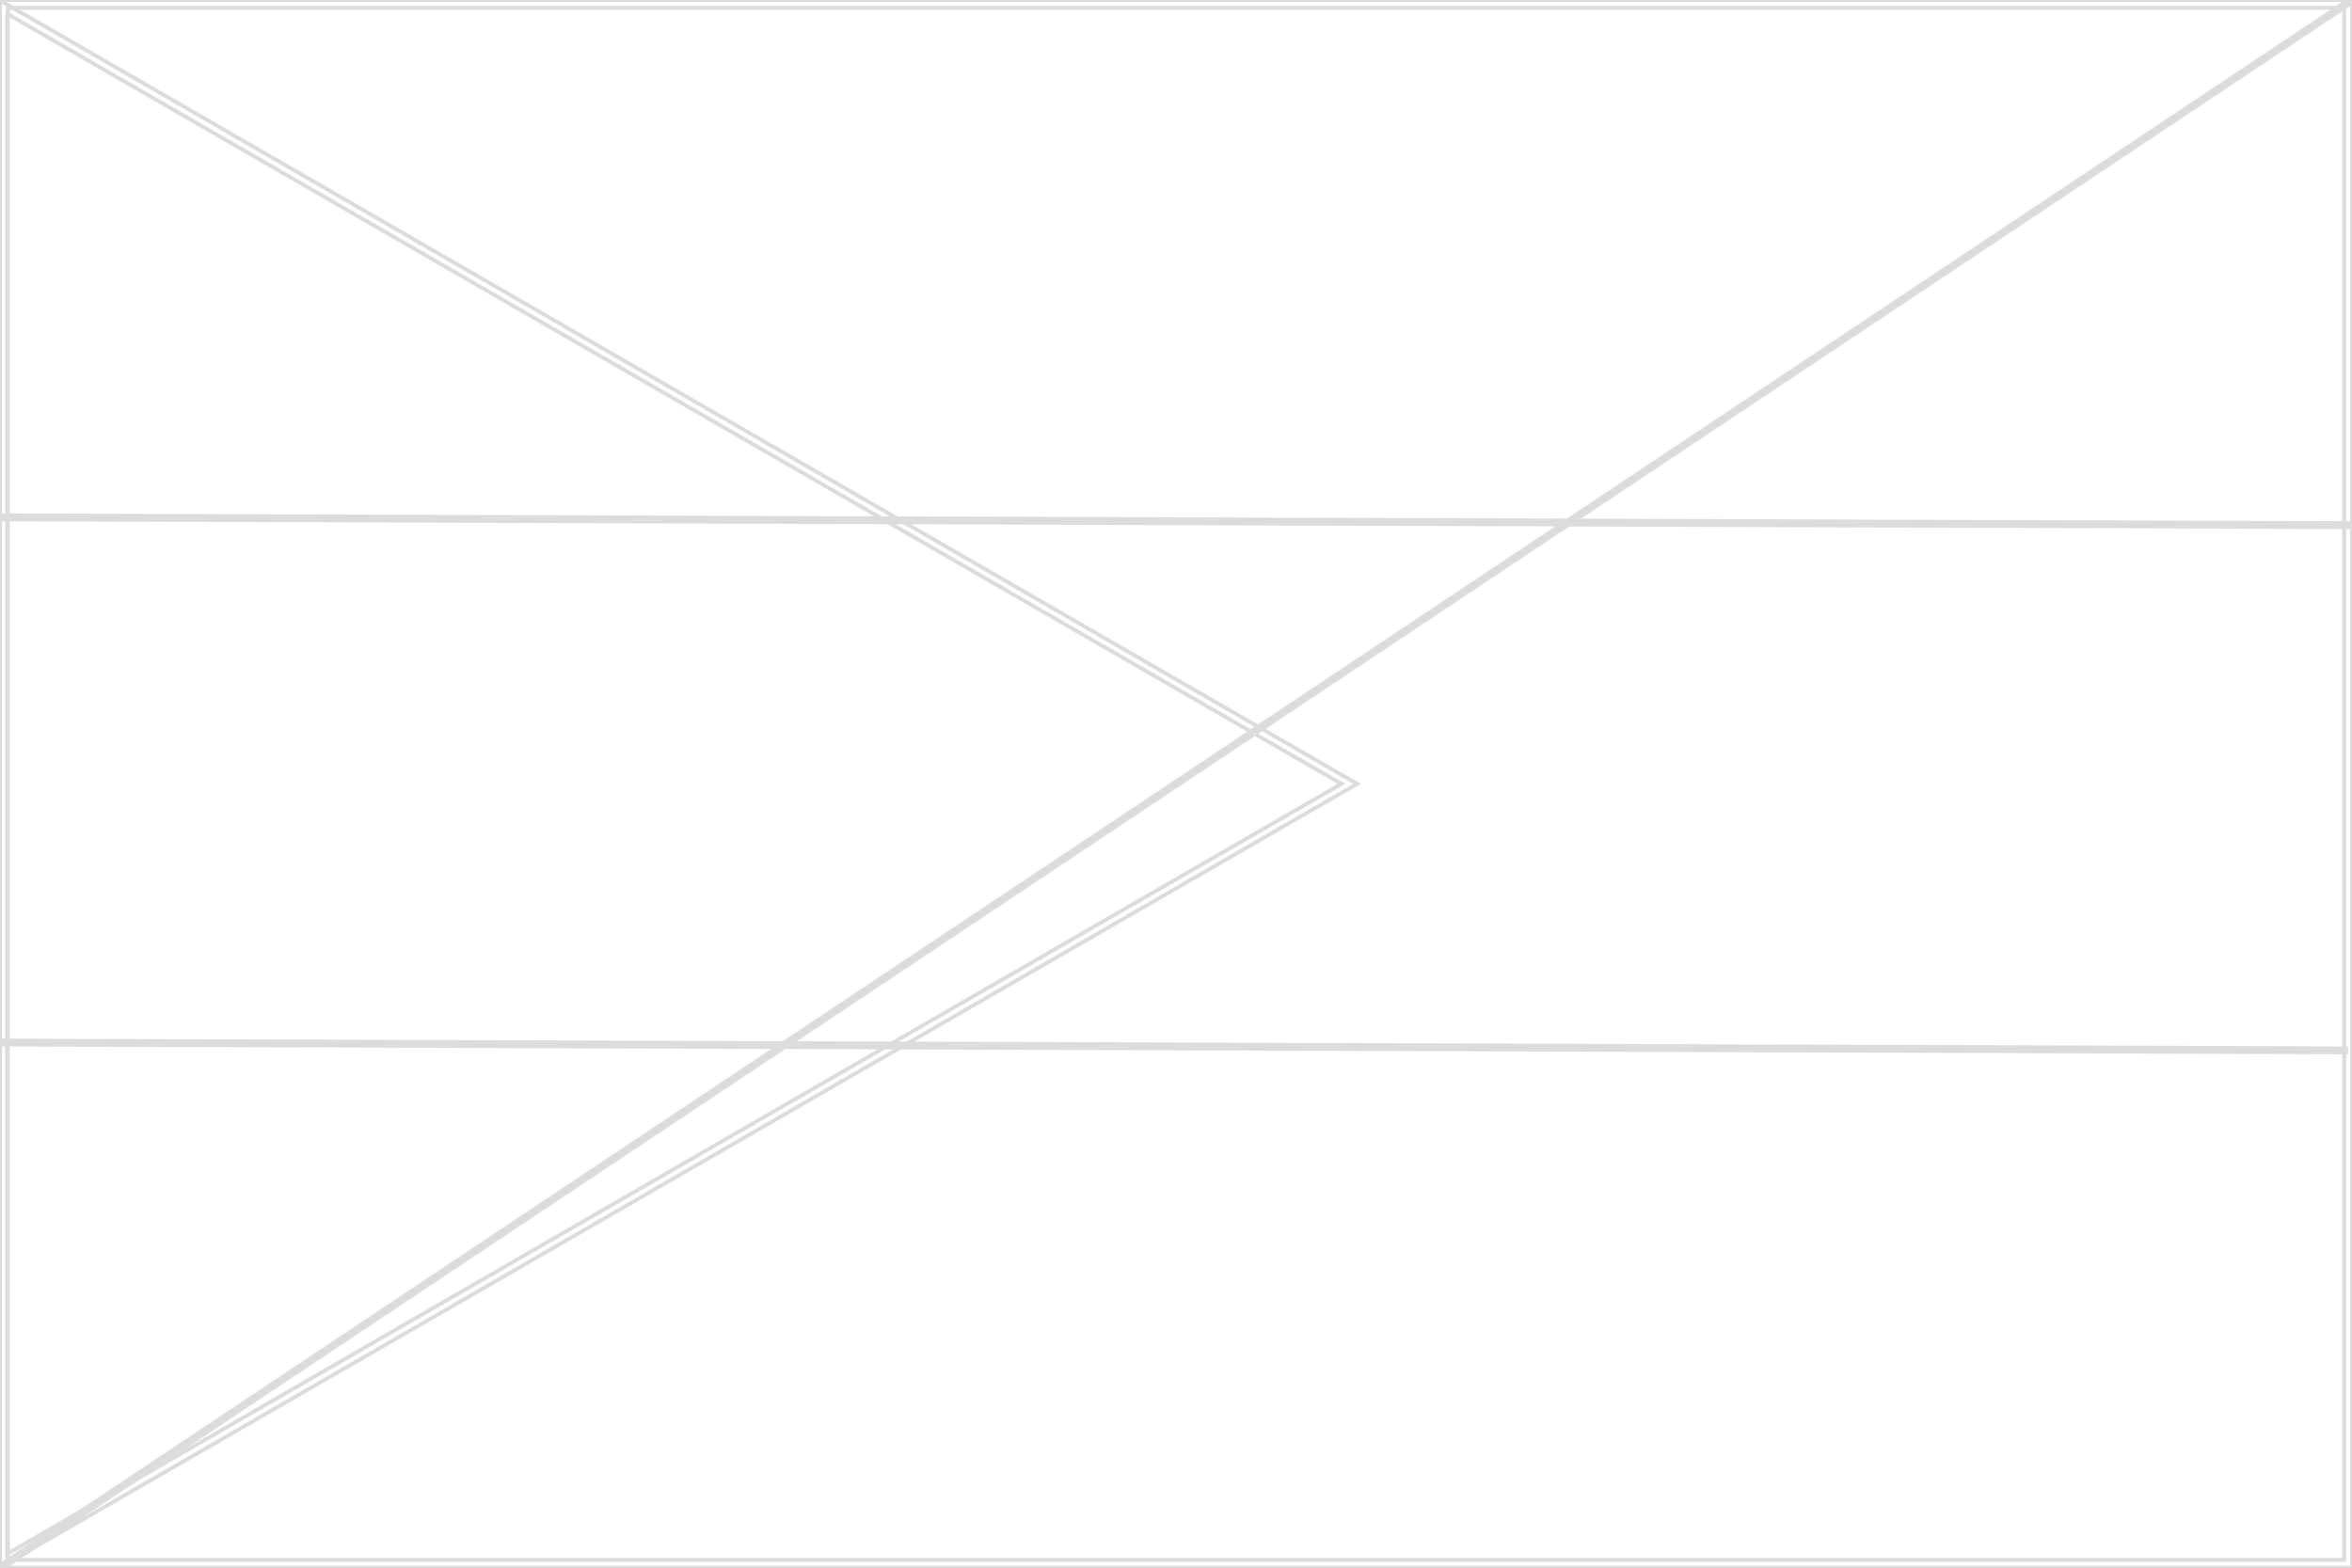 <?xml version="1.0" encoding="utf-8"?>
<!-- Generator: Adobe Illustrator 24.0.0, SVG Export Plug-In . SVG Version: 6.00 Build 0)  -->
<svg version="1.2" baseProfile="tiny" id="Layer_1" xmlns="http://www.w3.org/2000/svg" xmlns:xlink="http://www.w3.org/1999/xlink"
	 x="0px" y="0px" viewBox="0 0 600 400" xml:space="preserve">
<rect x="0" y="0" width="600" height="400" fill="#333333" stroke="none"/>
<g>
	<g>
		<rect x="1.5" y="1.5" fill="#FFFFFF" width="597" height="397"/>
		<path fill="#DCDCDC" d="M598,2v396H2V2H598 M599,1H1v398h598V1L599,1z"/>
	</g>
	<path fill="#FFFFFF" stroke="#DCDCDC" d="M598,2v396H2V2H598 M600,0H0v400h600V0L600,0z"/>
</g>
<line fill="none" stroke="#DCDCDC" stroke-width="2" stroke-miterlimit="10" x1="0" y1="132" x2="600" y2="134"/>
<line fill="none" stroke="#DCDCDC" stroke-width="2" stroke-miterlimit="10" x1="-1" y1="266" x2="599" y2="268"/>
<line fill="none" stroke="#DCDCDC" stroke-width="2" stroke-miterlimit="10" x1="0" y1="400" x2="600" y2="0"/>
<path fill="none" stroke="#DCDCDC" d="M1.8,3.5L342.2,200L1.8,396.5V3.5 M-0.2,0v400l346.4-200L-0.2,0L-0.2,0z"/>
</svg>

